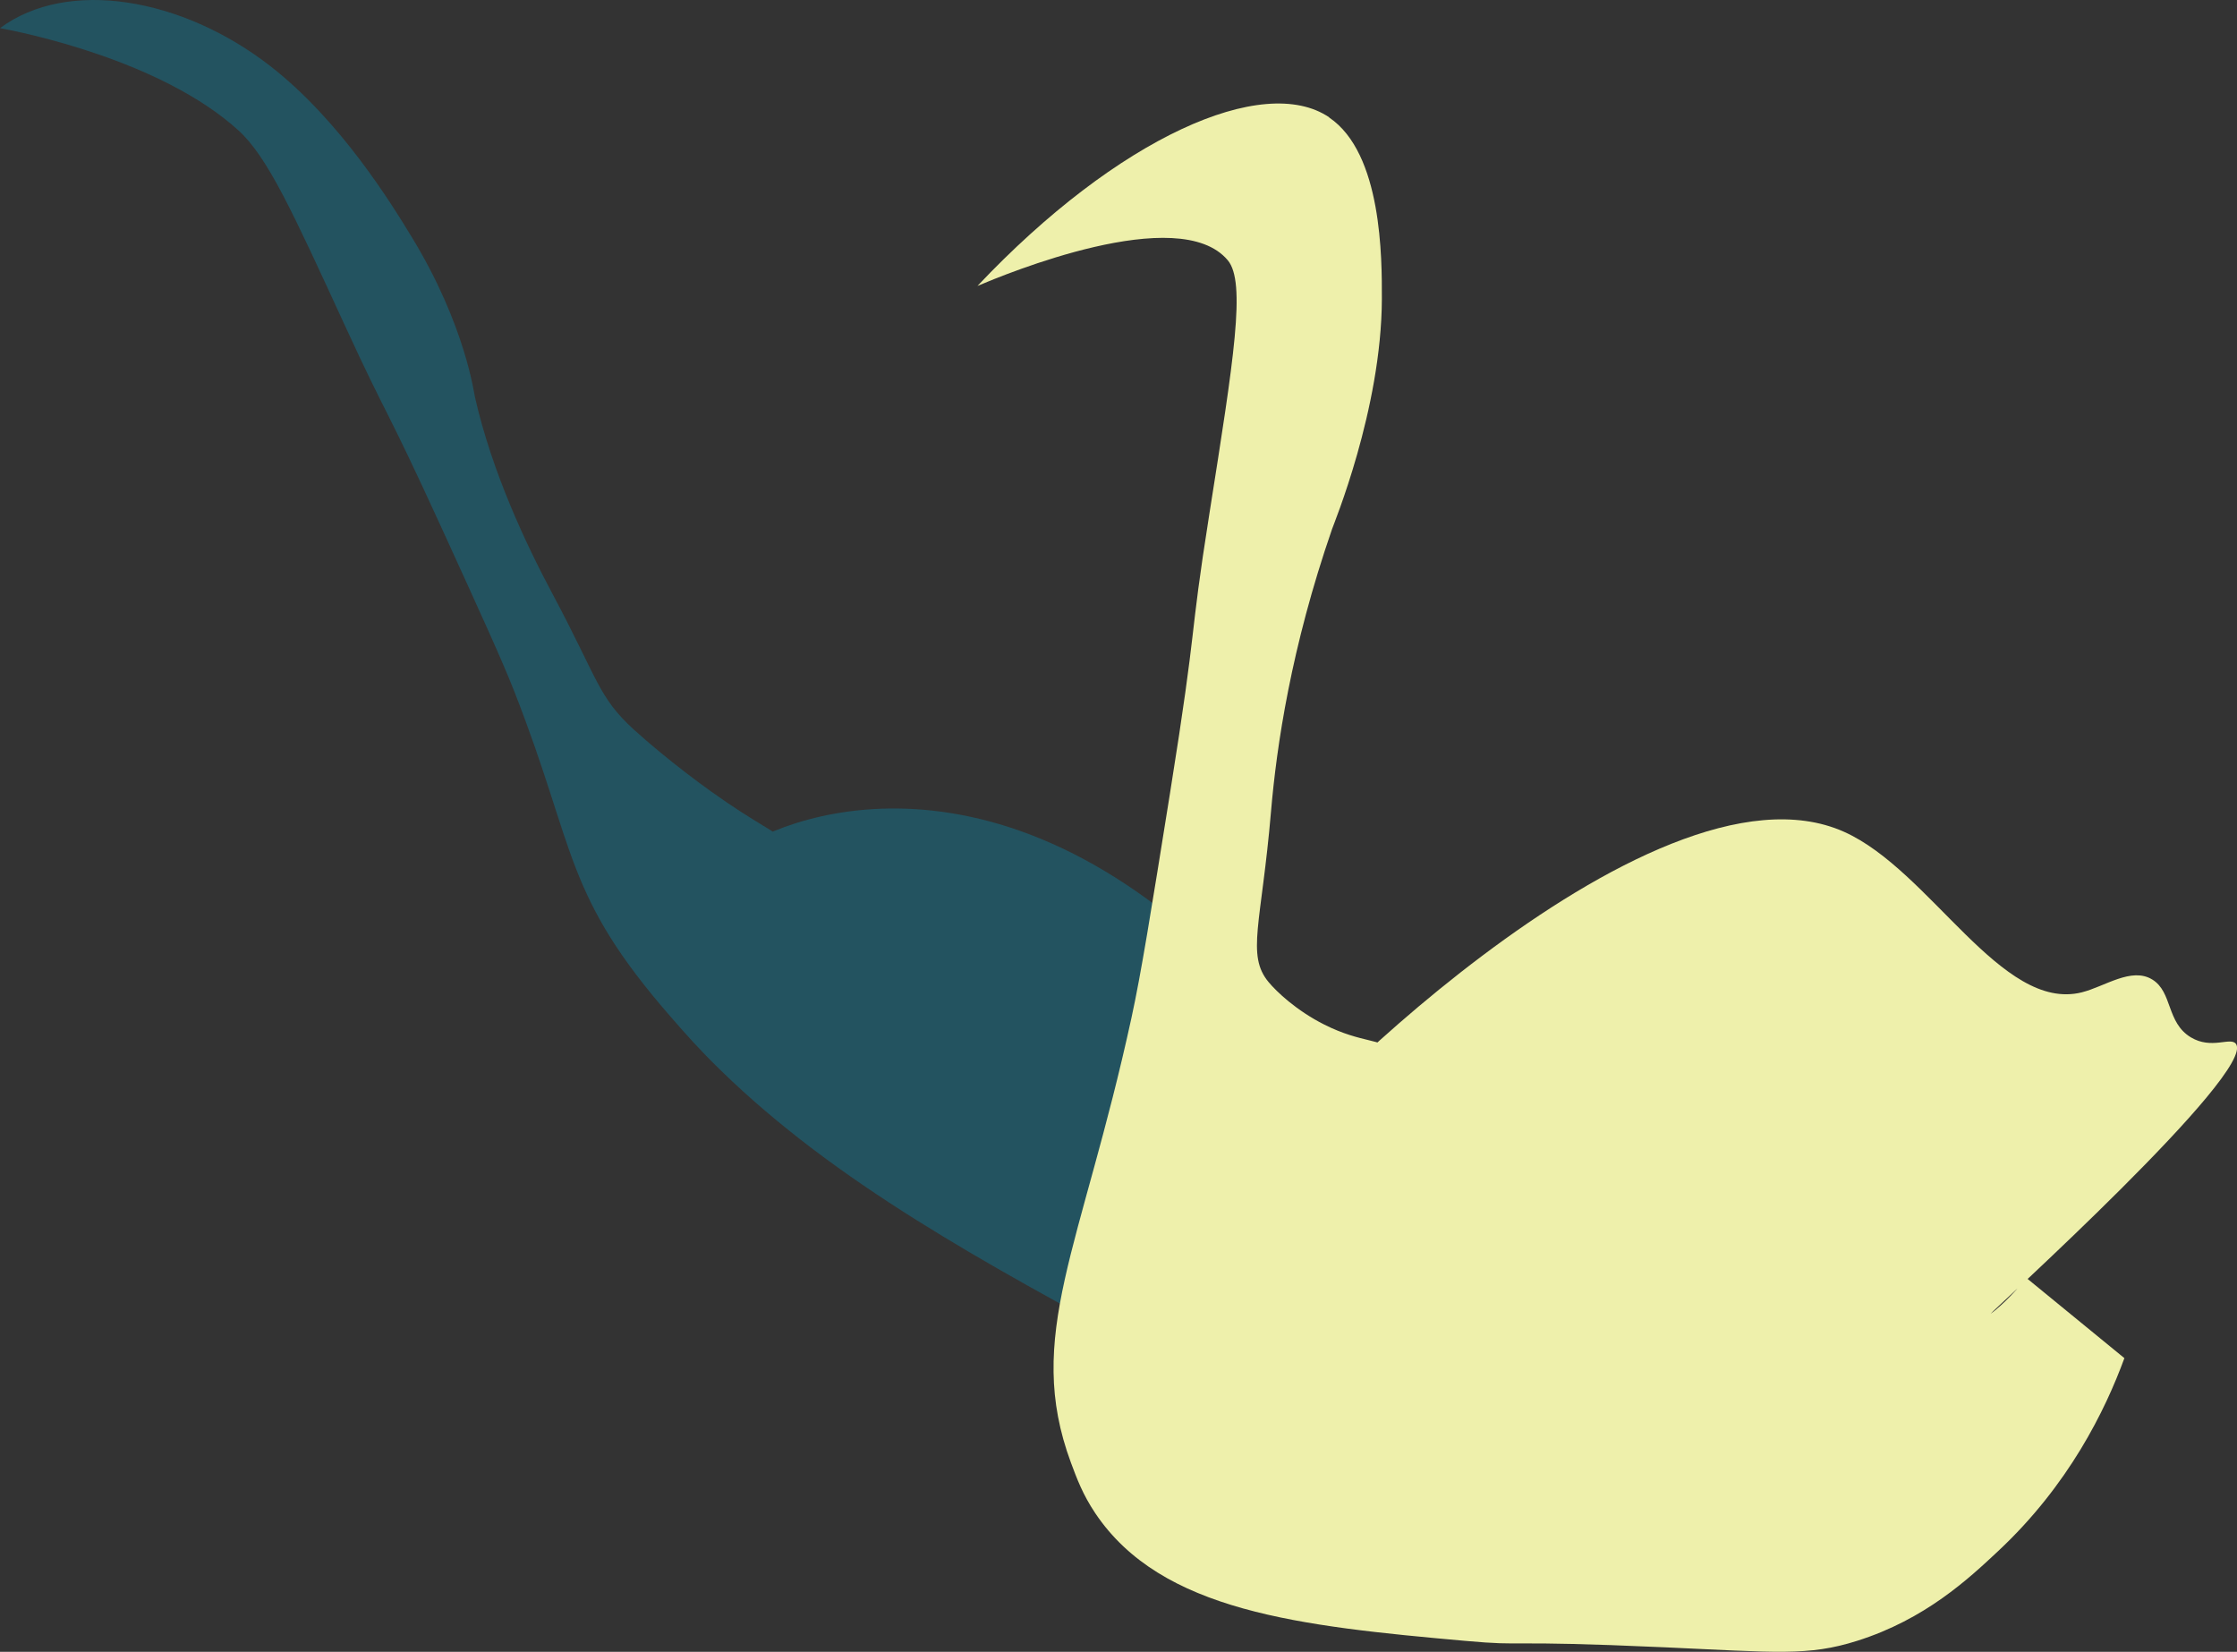<?xml version="1.0" encoding="UTF-8"?><svg id="b" xmlns="http://www.w3.org/2000/svg" viewBox="0 0 216.34 159.73"><rect x="0" y="0" width="216.34" height="159.73" fill="#333333" stroke="none"/><defs><style>.d{fill:#eef0ab;}.e{fill:#117692;}.f{opacity:.47;}</style></defs><g id="c"><g class="f"><path class="e" d="m26.09,6.35c6.86,5.31,11.84,13.47,13.74,16.59,5.22,8.56,6.04,15.28,6.11,15.49,1.65,7.24,4.92,14.18,7.5,19.01,4.4,8.24,4.39,9.94,7.86,13.11,1.22,1.11,4.03,3.52,7.41,5.94,4.53,3.25,6.49,3.95,7.44,5.04,2.41,2.74-5.66,3.11-6.32,2.48-1.29-1.21,17.12-13.78,40.14,2.24,10.21,7.11,23.82,21.48,30.66,23.75,1.97.65,3.6.37,6.24,2.36,2.57,1.94,3.4,4,6.48,6.32,2.59,1.95,3.8,1.83,4.66,2.63,3.4,3.17-11.04,9.21-10.95,9.3.02.02.99-.15,1.61-.91.05-.06.1-.12.17-.16l13.3,10.88c.63,3.14.63,7.2-3.06,8.97-1.55.74-3.83,1.84-9.42.26-4-1.13-7.23-2.92-18.37-8.65-16.41-8.45-13.19-6.51-19.6-9.96-16.74-9.01-30.86-16.71-41.95-27.5-2.1-2.04-3.39-3.51-4.75-5.07-10.55-12.05-9.18-16.14-15.26-31.63-1.18-3-3.1-7.2-6.94-15.61-5.82-12.72-5.09-10.3-9.49-19.87-4.96-10.78-7.4-16.16-10.23-18.74C15.55,5.78,2.09,3.11,0,2.72,6.56-2.14,17.61-.22,26.09,6.35Z"/></g><path class="d" d="m128.54,11.36c5.14,3.47,5.11,13.66,5.1,17.55-.03,10.68-4.73,21.94-4.82,22.26-3.96,11.45-5.36,20.96-5.9,27.3-.92,10.83-2.41,13.87-.24,16.49.76.92,2.68,2.75,5.38,4.11,3.62,1.83,5.79,1.38,6.21,2.48,1.05,2.77-10.77,10.47-11.18,9.93-.78-1.03,36.43-39.48,55.26-31.04,8.35,3.74,15.2,17.45,22.97,15.52,2.24-.56,4.81-2.48,6.83-1.24,1.97,1.21,1.35,4.16,3.73,5.59,2,1.2,3.82-.06,4.35.62,2.07,2.68-23.78,26.04-23.72,26.11.01.02,1.53-1.12,3.09-3.02.12-.15.25-.3.38-.44l9.47,7.75c-1.85,5.05-5.38,12.27-12.2,18.65-2.86,2.68-7.06,6.61-13.66,8.69-4.72,1.49-7.76,1.11-18.63.62-16.02-.72-13.13-.07-19.25-.62-15.99-1.43-29.4-2.82-35.79-12.35-1.21-1.81-1.76-3.3-2.35-4.88-4.53-12.24,1-20.72,5.85-43,.94-4.31,1.87-10.12,3.73-21.73,2.81-17.58,1.73-13.9,3.82-27.1,2.35-14.88,3.55-22.31,1.77-24.44-4.72-5.64-21.59,1.37-24.21,2.48,13.59-14.38,27.66-20.59,34.01-16.31Z"/></g></svg>